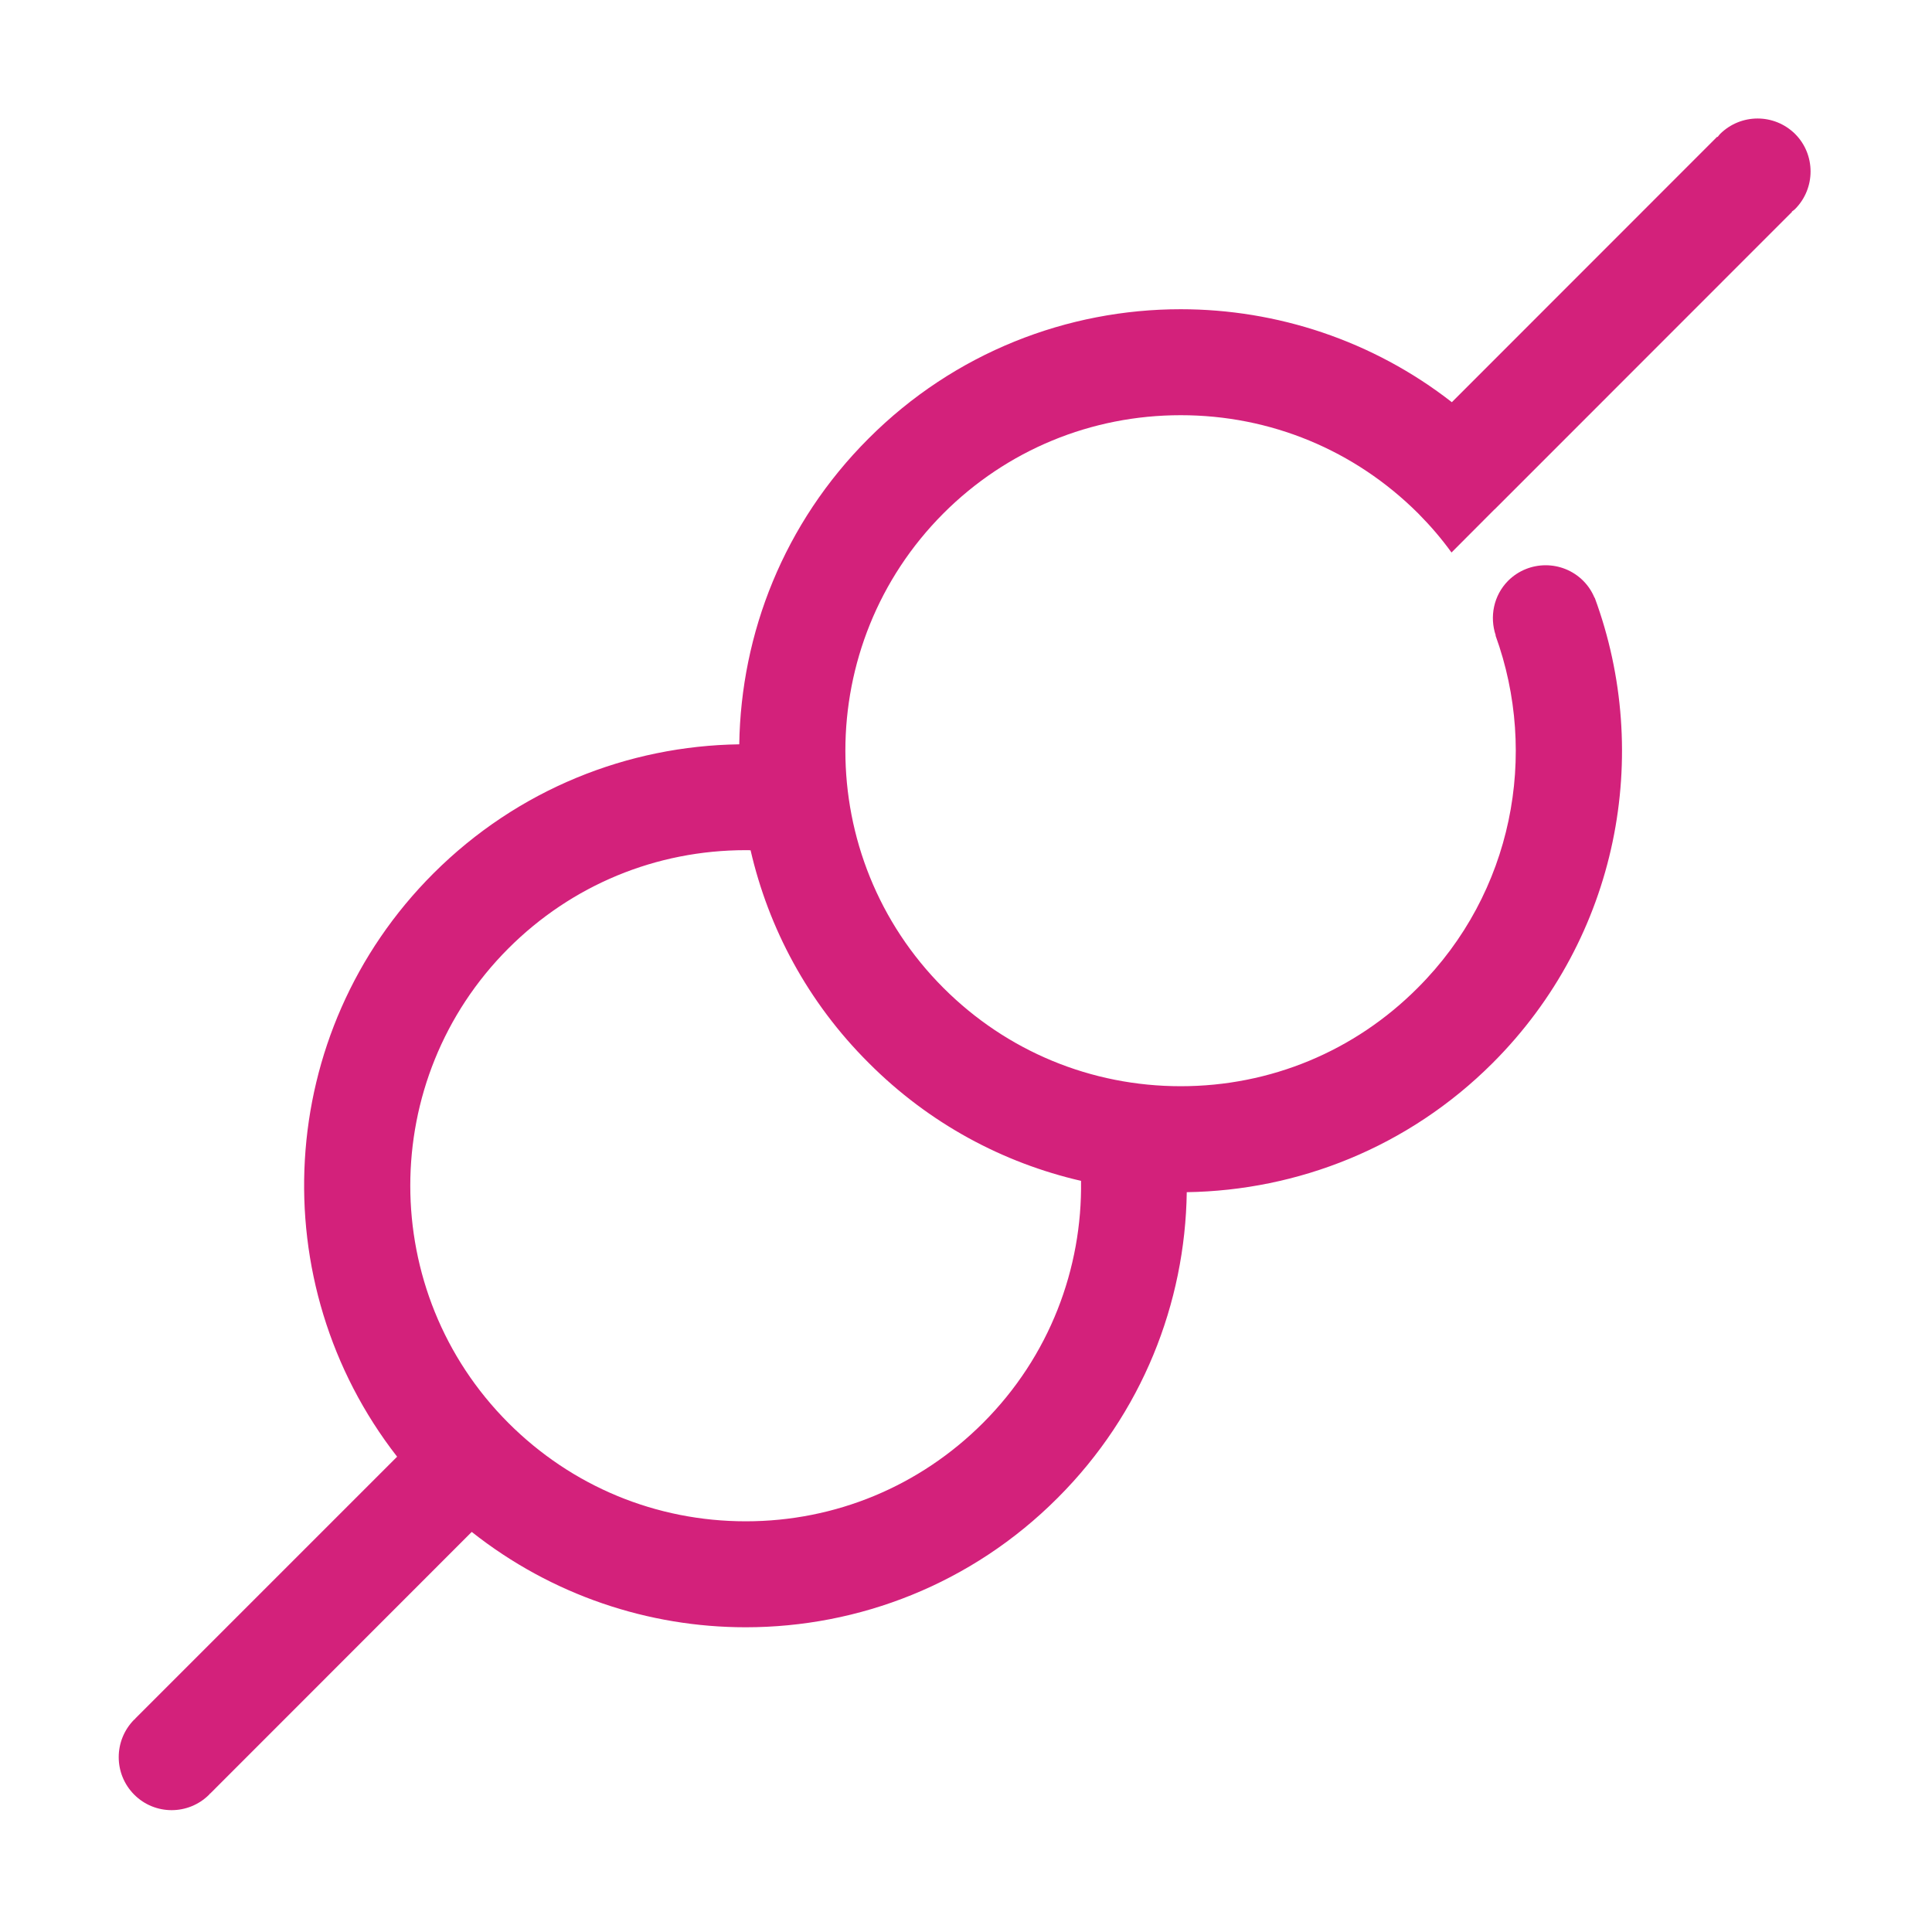 <?xml version="1.0" standalone="no"?><!DOCTYPE svg PUBLIC "-//W3C//DTD SVG 1.1//EN" "http://www.w3.org/Graphics/SVG/1.1/DTD/svg11.dtd"><svg width="200" height="200" viewBox="0 0 200 200" version="1.1" xmlns="http://www.w3.org/2000/svg" xmlns:xlink="http://www.w3.org/1999/xlink"><defs><style type="text/css"><![CDATA[
@font-face { font-family: ifont; src: url("//at.alicdn.com/t/font_1442373896_4754455.eot?#iefix") format("embedded-opentype"), url("//at.alicdn.com/t/font_1442373896_4754455.woff") format("woff"), url("//at.alicdn.com/t/font_1442373896_4754455.ttf") format("truetype"), url("//at.alicdn.com/t/font_1442373896_4754455.svg#ifont") format("svg"); }

]]></style></defs><g class="transform-group"><g transform="scale(0.195, 0.195)"><path d="M953.024 71.168c-11.072-11.008-28.864-11.008-39.936 0-0.448 0.448-0.832 1.088-1.28 1.6l-0.192-0.192-140.864 140.928 0.064 0.064c-42.176-32.896-93.12-49.408-144-49.408-59.968 0-120 22.848-165.696 68.608C416.128 277.696 393.344 336.256 392.448 395.136c-58.816 0.832-117.44 23.68-162.368 68.544-84.608 84.544-90.944 217.664-19.264 309.632l-139.008 139.008 0.064 0.064c-0.192 0.192-0.448 0.32-0.64 0.512-10.944 11.072-10.944 28.8 0 39.808s28.8 11.008 39.808 0c0.192-0.192 0.32-0.448 0.512-0.64l0.064 0.064 138.816-138.88c42.56 33.664 93.952 50.624 145.408 50.624 59.968 0 119.936-22.848 165.696-68.736 44.864-44.864 67.648-103.424 68.48-162.24 58.88-0.896 117.504-23.68 162.432-68.608 66.816-66.816 84.8-163.84 54.144-246.976l-0.128 0c-1.344-3.264-3.328-6.336-6.016-9.024-11.008-10.944-28.8-10.944-39.808 0-7.808 7.872-9.92 19.2-6.592 29.056l-0.128 0c22.912 63.104 9.28 136.576-41.28 187.072C719.104 558.08 674.432 576.64 626.816 576.64c-47.552 0-92.352-18.56-125.952-52.16-69.44-69.44-69.44-182.4 0-251.968 33.6-33.6 78.4-52.096 125.952-52.096 47.616 0 92.288 18.496 126.016 52.096 6.528 6.592 12.48 13.504 17.728 20.8l22.784-22.848c0.128-0.128 0.256-0.128 0.32-0.256 0.128-0.064 0.192-0.192 0.32-0.32l16.512-16.512 0 0 140.864-140.928-0.128-0.128c0.64-0.448 1.216-0.832 1.728-1.344C963.904 99.968 963.904 82.112 953.024 71.168zM573.888 626.88c0.704 46.464-16.64 93.12-52.032 128.512-33.664 33.664-78.4 52.224-125.952 52.224-47.616 0-92.352-18.56-126.016-52.224-69.44-69.504-69.44-182.4 0-251.904 33.664-33.664 78.4-52.16 126.016-52.16 0.896 0 1.728 0 2.56 0.064C408 492.736 428.8 532.032 461.12 564.224 493.312 596.544 532.544 617.344 573.888 626.88z" fill="#d3217b"></path></g></g></svg>